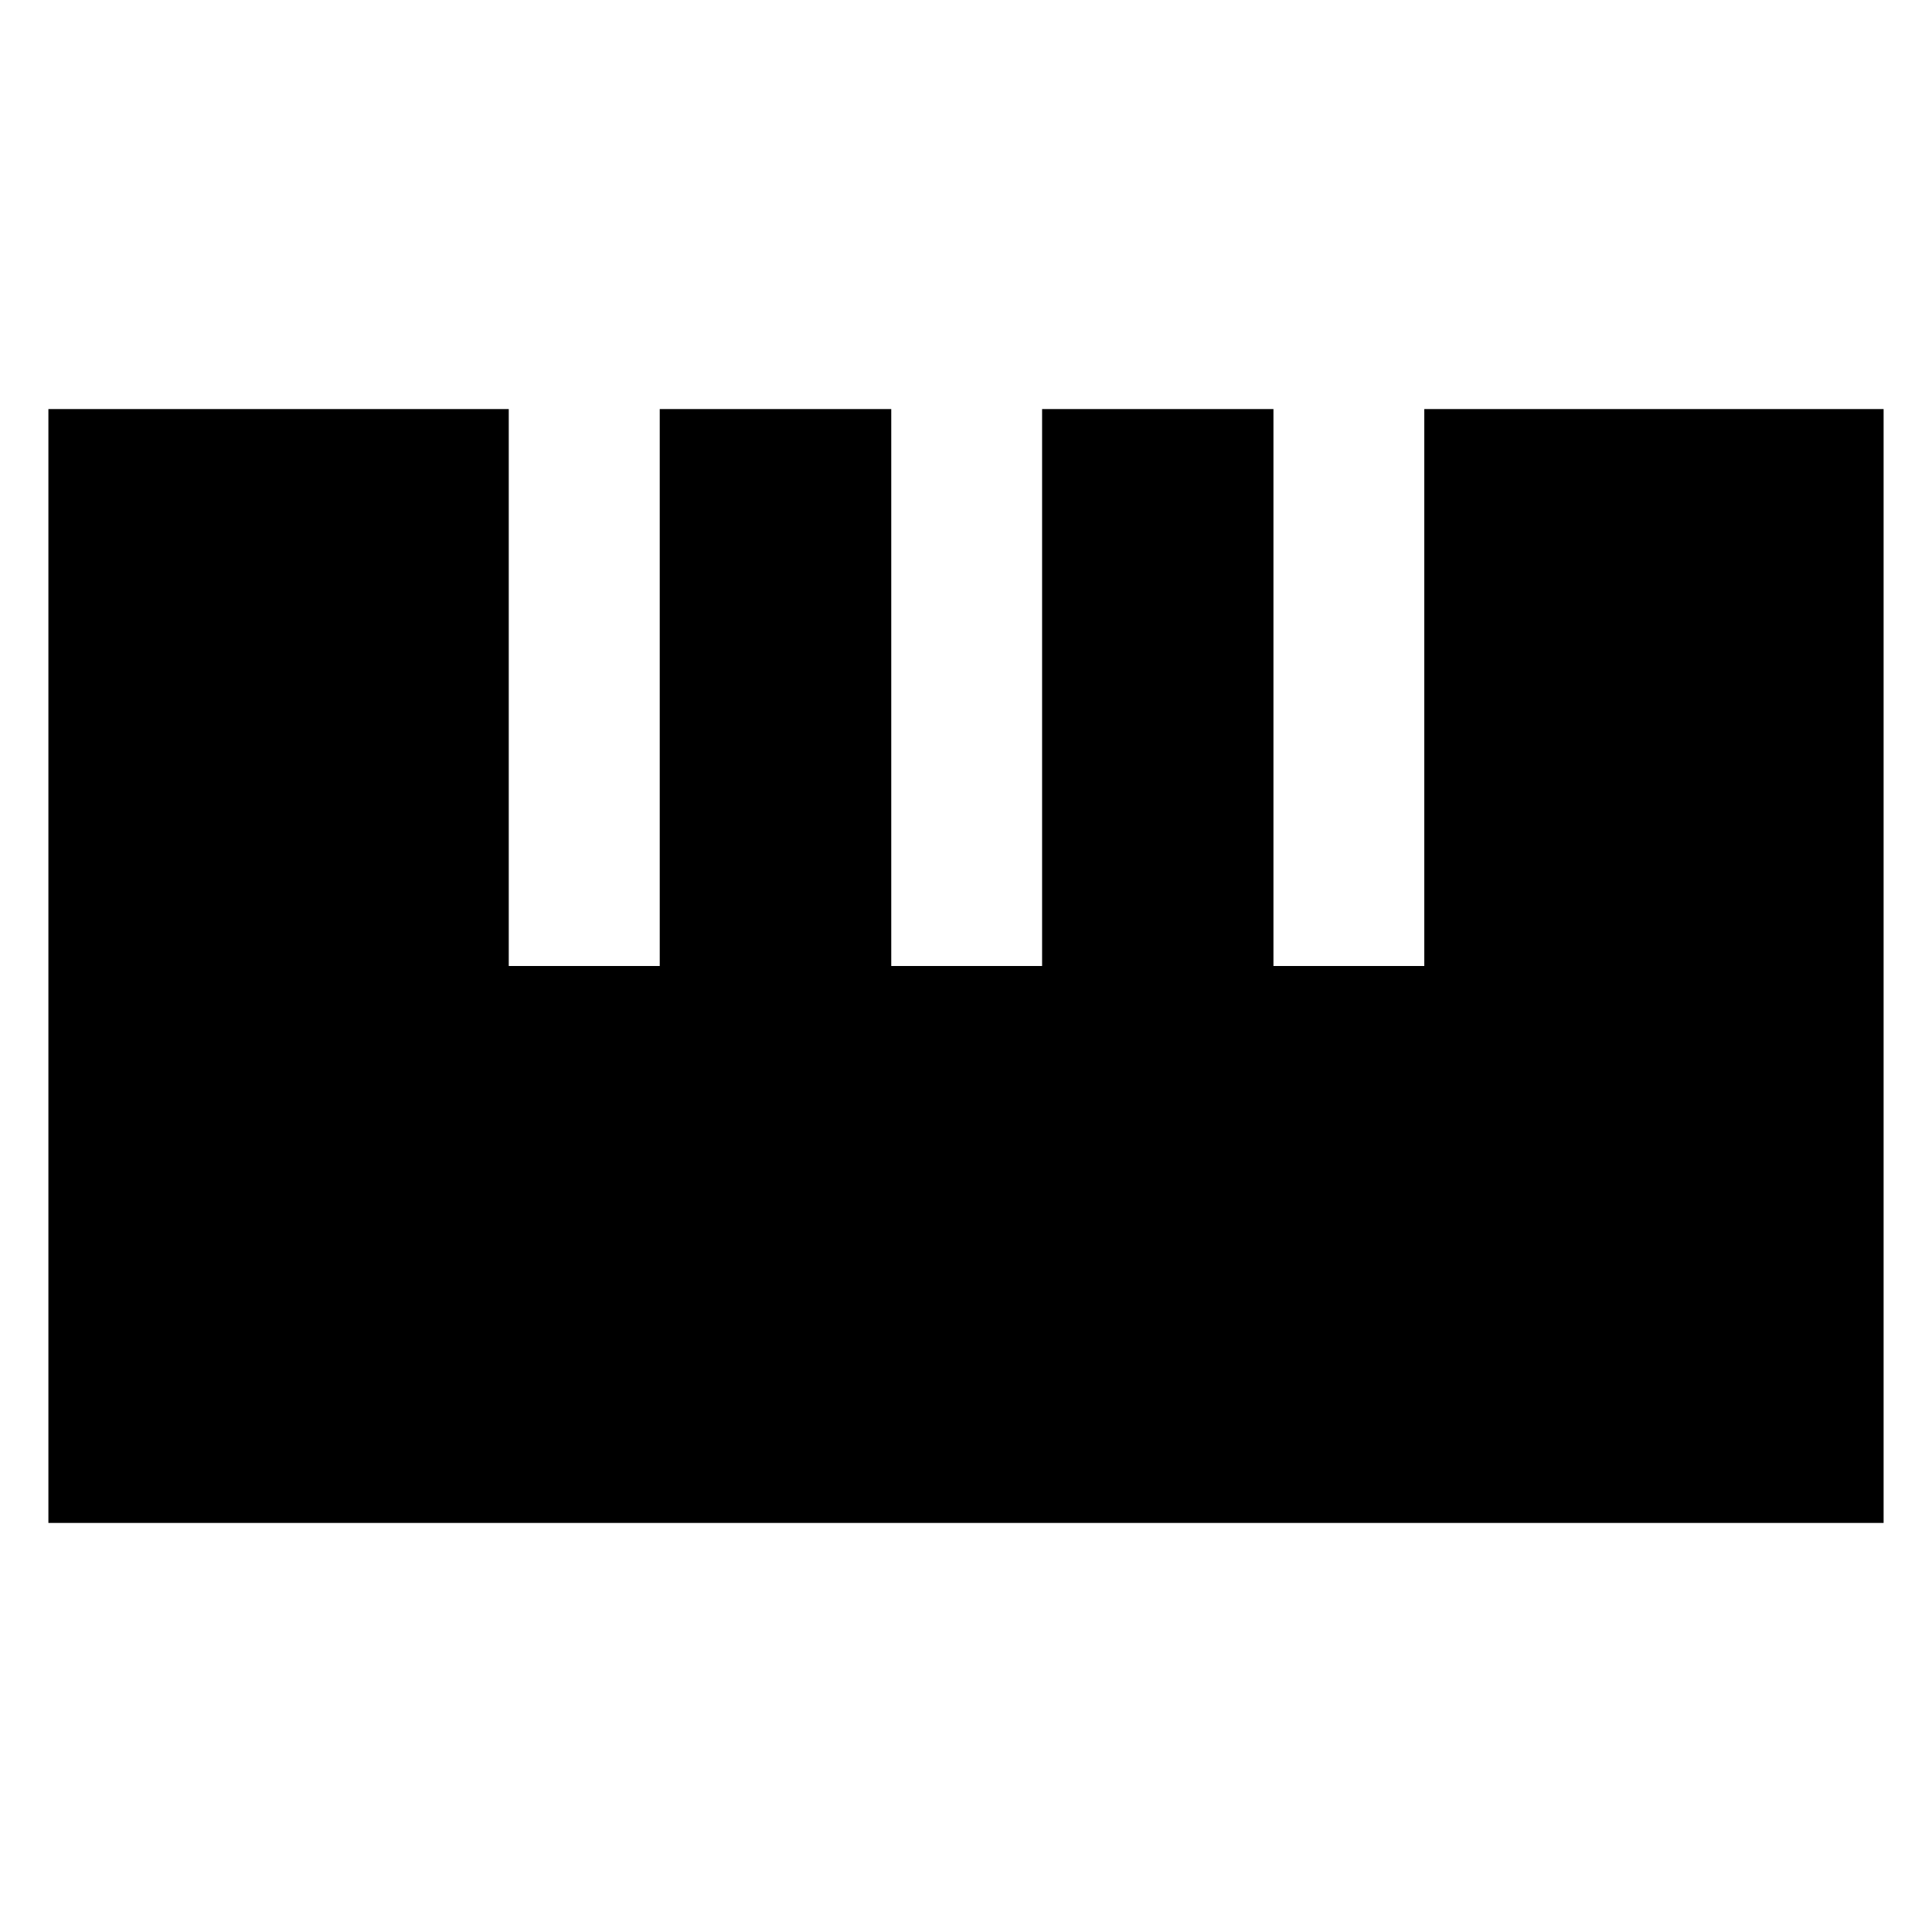 <svg xmlns="http://www.w3.org/2000/svg" height="40" viewBox="0 -960 960 960" width="40"><path d="M24.05-203.26v-553.48H252.8V-480h75.02v-276.74h115.04V-480h74.95v-276.74h114.96V-480h74.95v-276.74h228.23v553.48H24.05Z"/></svg>